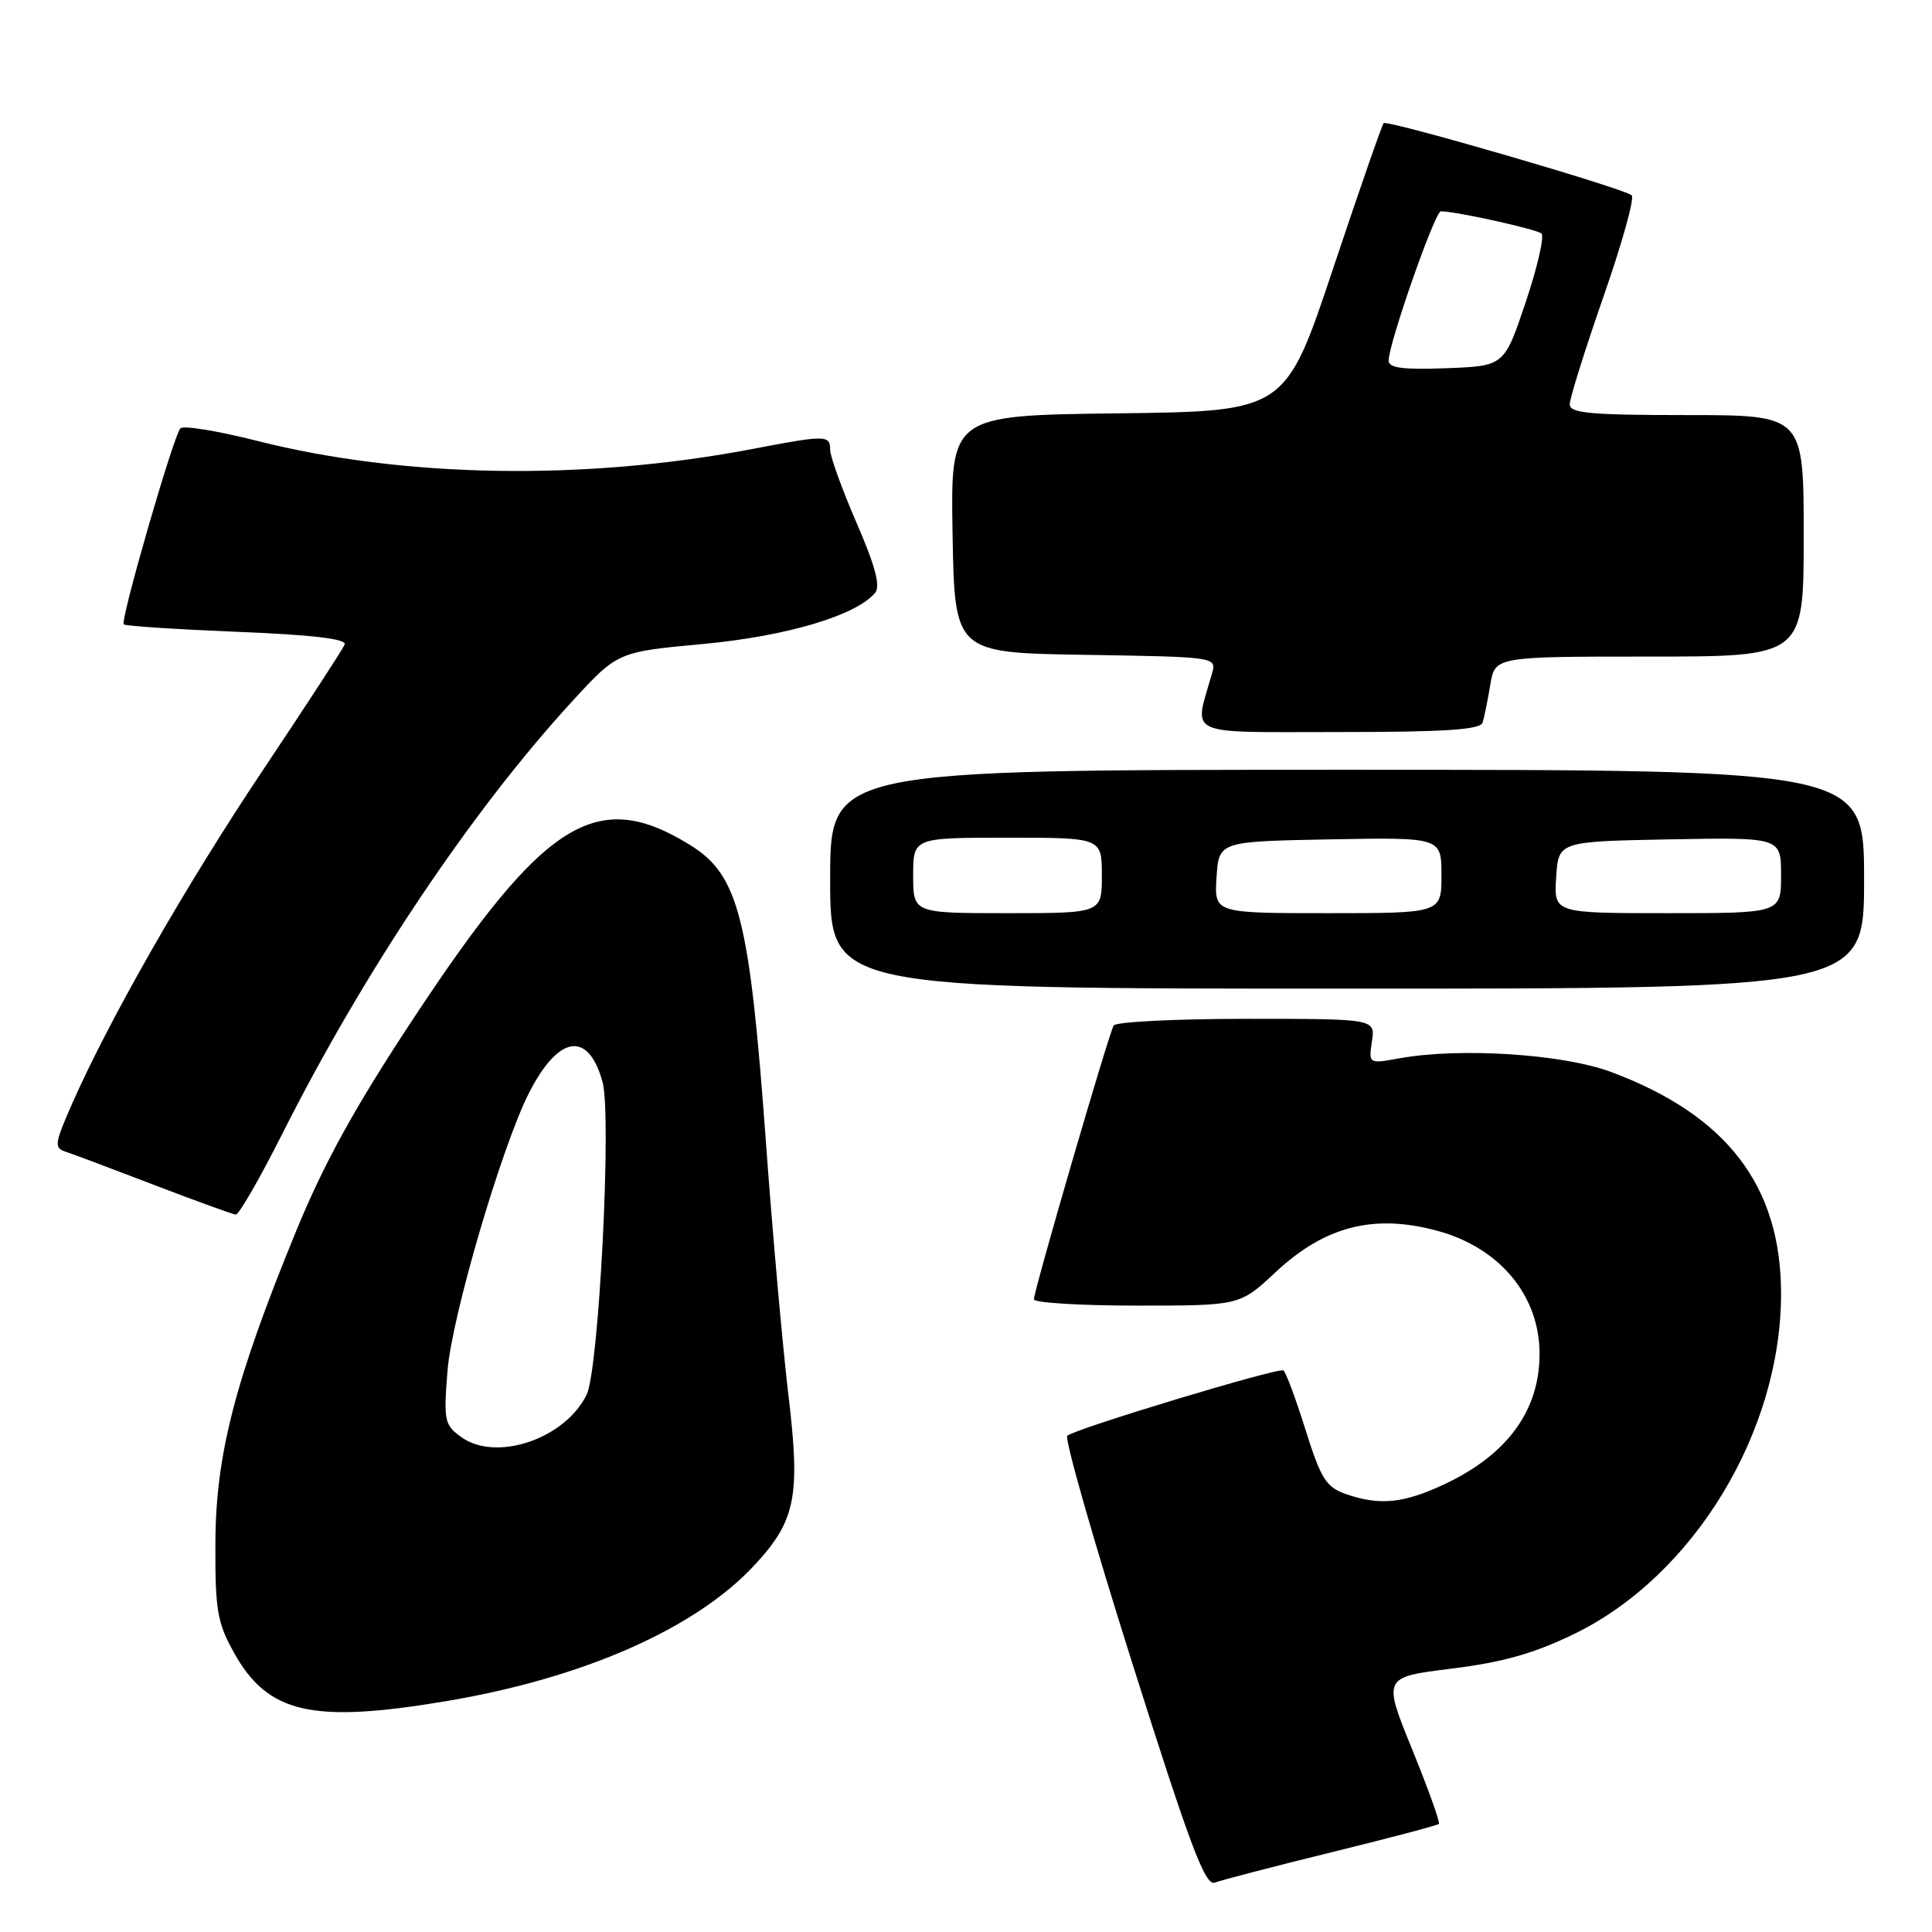 <?xml version="1.0" encoding="UTF-8" standalone="no"?>
<!DOCTYPE svg PUBLIC "-//W3C//DTD SVG 1.1//EN" "http://www.w3.org/Graphics/SVG/1.1/DTD/svg11.dtd" >
<svg xmlns="http://www.w3.org/2000/svg" xmlns:xlink="http://www.w3.org/1999/xlink" version="1.1" viewBox="0 0 256 256">
 <g >
 <path fill="currentColor"
d=" M 176.41 245.44 C 184.06 243.56 190.47 241.87 190.66 241.68 C 190.85 241.49 189.25 237.04 187.11 231.78 C 183.23 222.23 183.23 222.23 192.36 221.10 C 199.18 220.25 203.31 219.08 208.64 216.48 C 224.43 208.78 236.00 189.72 236.00 171.42 C 236.00 157.14 228.83 147.78 213.50 142.05 C 207.11 139.66 193.50 138.78 185.43 140.23 C 181.35 140.97 181.35 140.97 181.79 137.98 C 182.23 135.00 182.23 135.00 165.17 135.00 C 155.79 135.00 147.87 135.40 147.57 135.88 C 146.92 136.94 137.00 170.98 137.00 172.17 C 137.00 172.62 143.14 173.00 150.65 173.00 C 164.29 173.00 164.29 173.00 169.01 168.58 C 175.57 162.46 182.06 160.80 190.50 163.10 C 198.76 165.36 204.00 171.69 204.00 179.40 C 204.00 186.87 199.76 192.71 191.50 196.62 C 186.01 199.21 182.84 199.54 178.31 197.96 C 175.72 197.05 175.02 195.94 172.97 189.40 C 171.67 185.26 170.36 181.75 170.05 181.59 C 169.31 181.19 142.31 189.36 141.42 190.25 C 141.04 190.63 144.93 204.25 150.07 220.50 C 157.68 244.56 159.70 249.94 160.96 249.46 C 161.81 249.13 168.76 247.32 176.41 245.44 Z  M 59.07 225.42 C 77.32 222.36 92.21 215.79 100.01 207.35 C 105.45 201.48 106.08 198.25 104.46 184.78 C 103.72 178.58 102.38 163.60 101.50 151.50 C 99.32 121.57 97.89 115.95 91.43 111.96 C 79.09 104.33 72.18 108.63 54.97 134.67 C 47.03 146.68 42.98 154.02 39.22 163.17 C 31.14 182.87 28.58 192.76 28.54 204.50 C 28.50 213.35 28.79 215.02 31.01 219.00 C 35.49 227.05 41.35 228.39 59.07 225.42 Z  M 37.40 150.25 C 48.24 128.71 62.50 107.44 75.81 92.94 C 81.83 86.38 81.83 86.38 93.17 85.33 C 104.24 84.30 113.47 81.55 115.96 78.55 C 116.69 77.67 115.97 74.97 113.49 69.26 C 111.57 64.83 110.00 60.48 110.00 59.60 C 110.00 57.64 109.43 57.63 99.82 59.47 C 77.55 63.73 53.50 63.34 34.04 58.41 C 28.84 57.09 24.28 56.35 23.90 56.76 C 22.98 57.76 15.90 82.24 16.40 82.73 C 16.61 82.95 23.38 83.39 31.44 83.72 C 41.44 84.12 45.96 84.66 45.67 85.40 C 45.43 86.01 40.57 93.47 34.87 102.00 C 24.65 117.27 14.54 134.95 9.54 146.28 C 7.20 151.61 7.14 152.11 8.75 152.63 C 9.71 152.94 15.00 154.93 20.50 157.04 C 26.00 159.15 30.83 160.90 31.24 160.94 C 31.65 160.97 34.42 156.16 37.40 150.25 Z  M 247.00 116.50 C 247.00 102.00 247.00 102.00 178.50 102.00 C 110.00 102.00 110.00 102.00 110.00 116.50 C 110.00 131.00 110.00 131.00 178.50 131.00 C 247.00 131.00 247.00 131.00 247.00 116.50 Z  M 196.45 95.75 C 196.67 95.06 197.12 92.81 197.47 90.75 C 198.09 87.00 198.09 87.00 218.55 87.00 C 239.00 87.00 239.00 87.00 239.00 71.00 C 239.00 55.00 239.00 55.00 223.50 55.00 C 210.71 55.00 208.00 54.75 208.00 53.57 C 208.00 52.78 210.01 46.37 212.46 39.33 C 214.92 32.29 216.61 26.24 216.21 25.88 C 215.19 24.96 183.83 15.84 183.34 16.32 C 183.12 16.55 180.10 25.23 176.63 35.62 C 170.33 54.50 170.33 54.50 148.14 54.77 C 125.95 55.04 125.95 55.04 126.22 70.77 C 126.50 86.50 126.50 86.50 143.86 86.77 C 161.22 87.05 161.22 87.05 160.59 89.27 C 158.19 97.68 156.72 97.00 177.41 97.00 C 191.46 97.00 196.16 96.69 196.45 95.75 Z  M 61.12 190.42 C 58.88 188.81 58.77 188.25 59.30 181.60 C 59.87 174.45 66.47 151.96 70.08 144.85 C 74.01 137.13 77.95 136.53 79.84 143.36 C 81.07 147.83 79.36 181.50 77.73 184.81 C 74.85 190.67 65.74 193.75 61.12 190.42 Z  M 121.00 116.00 C 121.00 111.00 121.00 111.00 133.50 111.00 C 146.00 111.00 146.00 111.00 146.00 116.00 C 146.00 121.00 146.00 121.00 133.50 121.00 C 121.00 121.00 121.00 121.00 121.00 116.00 Z  M 161.20 116.25 C 161.50 111.50 161.50 111.50 176.25 111.22 C 191.00 110.95 191.00 110.95 191.00 115.97 C 191.00 121.00 191.00 121.00 175.95 121.00 C 160.89 121.00 160.89 121.00 161.20 116.25 Z  M 206.20 116.25 C 206.50 111.50 206.50 111.50 221.25 111.22 C 236.00 110.95 236.00 110.95 236.00 115.97 C 236.00 121.00 236.00 121.00 220.95 121.00 C 205.89 121.00 205.89 121.00 206.20 116.25 Z  M 184.00 47.79 C 184.00 45.55 190.13 28.00 190.92 28.00 C 192.89 28.00 203.59 30.36 204.25 30.94 C 204.66 31.30 203.72 35.40 202.16 40.05 C 199.32 48.50 199.32 48.50 191.66 48.79 C 185.92 49.01 184.00 48.76 184.00 47.79 Z "/>
</g>
</svg>